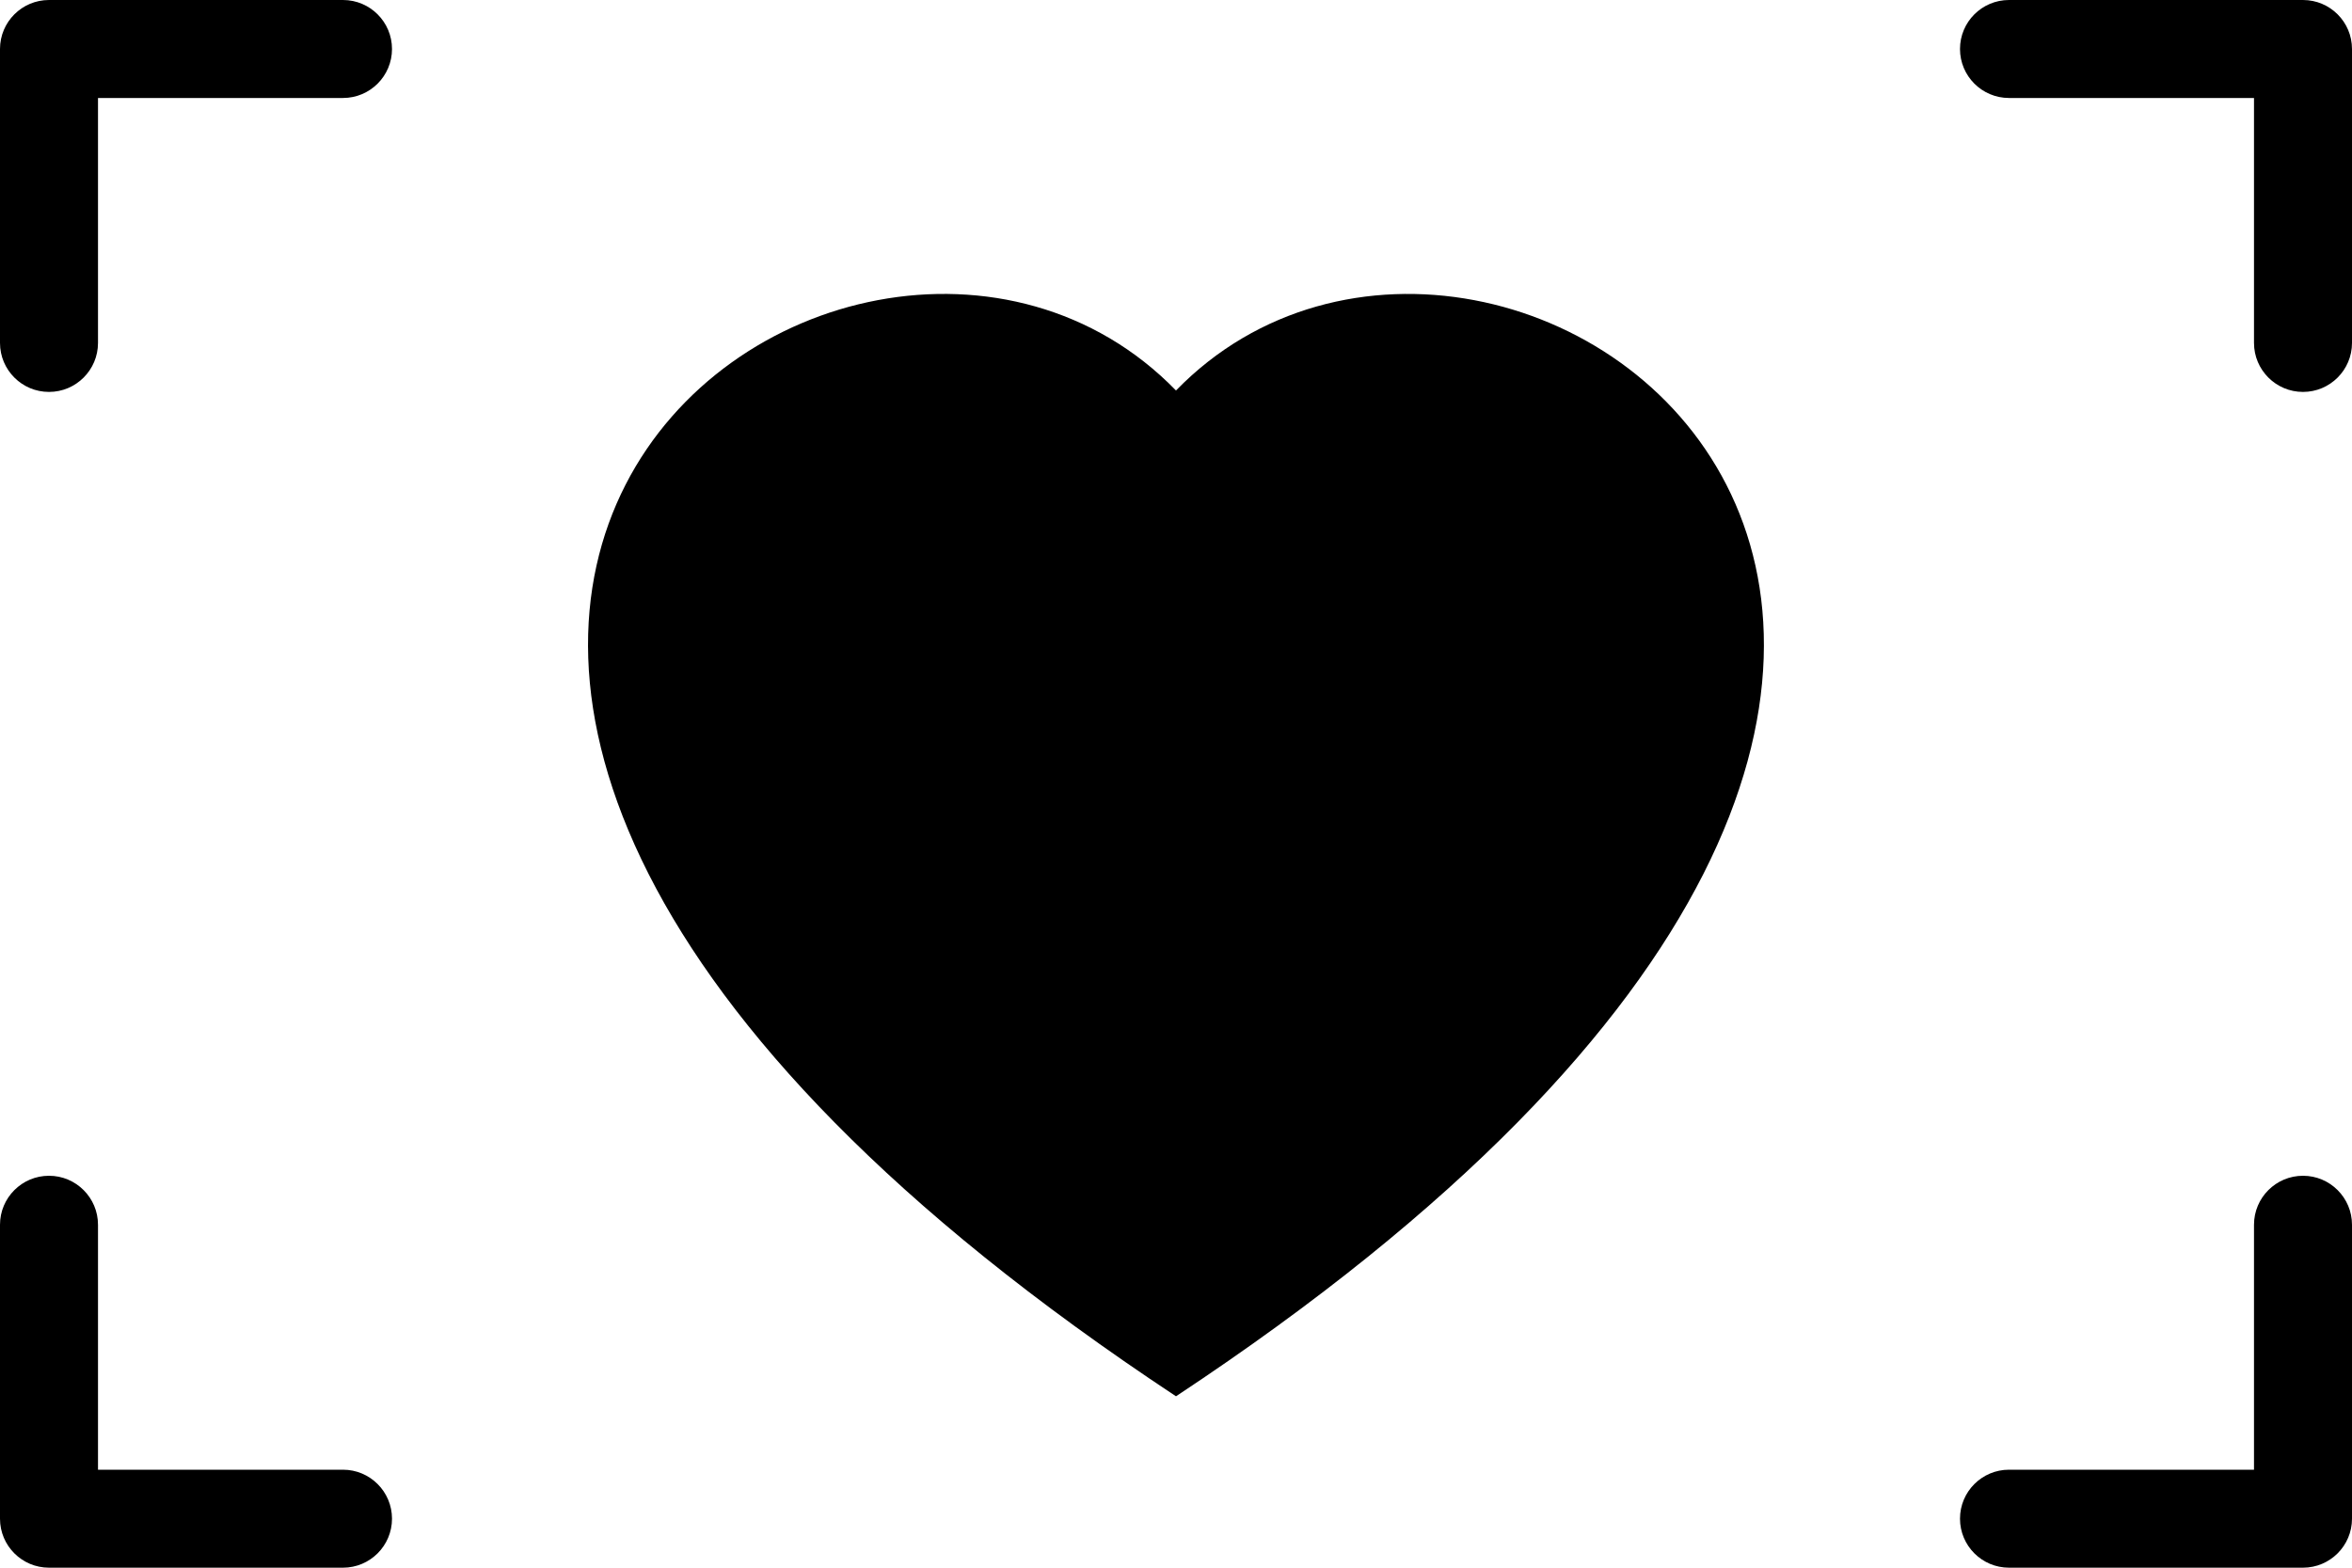 ﻿<?xml version="1.0" encoding="utf-8"?>
<svg version="1.1" xmlns:xlink="http://www.w3.org/1999/xlink" width="18px" height="12px" xmlns="http://www.w3.org/2000/svg">
  <defs>
    <pattern id="BGPattern" patternUnits="userSpaceOnUse" alignment="0 0" imageRepeat="None" />
    <mask fill="white" id="Clip6517">
      <path d="M 9 10.688  C 0.262 4.913  6.504 0.423  9 2.989  C 11.496 0.423  17.737 4.914  9 10.688  Z M 2.625 0  L 0.375 0  C 0.168 0  0 0.168  0 0.375  L 0 2.625  C 0 2.832  0.168 3  0.375 3  C 0.582 3  0.75 2.832  0.75 2.625  L 0.75 0.75  L 2.625 0.75  C 2.832 0.75  3 0.582  3 0.375  C 3 0.168  2.832 0  2.625 0  Z M 17.625 0  L 15.375 0  C 15.168 0  15 0.168  15 0.375  C 15 0.582  15.168 0.75  15.375 0.75  L 17.25 0.75  L 17.25 2.625  C 17.25 2.832  17.418 3  17.625 3  C 17.832 3  18 2.832  18 2.625  L 18 0.375  C 18 0.168  17.832 0  17.625 0  Z M 0.75 11.25  L 0.75 9.375  C 0.75 9.168  0.582 9  0.375 9  C 0.168 9  0 9.168  0 9.375  L 0 11.625  C 0 11.832  0.168 12  0.375 12  L 2.625 12  C 2.832 12  3 11.832  3 11.625  C 3 11.418  2.832 11.25  2.625 11.25  L 0.75 11.25  Z M 18 11.625  L 18 9.375  C 18 9.168  17.832 9  17.625 9  C 17.418 9  17.25 9.168  17.25 9.375  L 17.25 11.25  L 15.375 11.25  C 15.168 11.25  15 11.418  15 11.625  C 15 11.832  15.168 12  15.375 12  L 17.625 12  C 17.832 12  18 11.832  18 11.625  Z " fill-rule="evenodd" />
    </mask>
  </defs>
  <g transform="matrix(1 0 0 1 -3 -6 )">
    <path d="M 9 10.688  C 0.262 4.913  6.504 0.423  9 2.989  C 11.496 0.423  17.737 4.914  9 10.688  Z M 2.625 0  L 0.375 0  C 0.168 0  0 0.168  0 0.375  L 0 2.625  C 0 2.832  0.168 3  0.375 3  C 0.582 3  0.75 2.832  0.75 2.625  L 0.75 0.75  L 2.625 0.75  C 2.832 0.75  3 0.582  3 0.375  C 3 0.168  2.832 0  2.625 0  Z M 17.625 0  L 15.375 0  C 15.168 0  15 0.168  15 0.375  C 15 0.582  15.168 0.75  15.375 0.75  L 17.25 0.75  L 17.25 2.625  C 17.25 2.832  17.418 3  17.625 3  C 17.832 3  18 2.832  18 2.625  L 18 0.375  C 18 0.168  17.832 0  17.625 0  Z M 0.75 11.25  L 0.75 9.375  C 0.75 9.168  0.582 9  0.375 9  C 0.168 9  0 9.168  0 9.375  L 0 11.625  C 0 11.832  0.168 12  0.375 12  L 2.625 12  C 2.832 12  3 11.832  3 11.625  C 3 11.418  2.832 11.25  2.625 11.25  L 0.75 11.25  Z M 18 11.625  L 18 9.375  C 18 9.168  17.832 9  17.625 9  C 17.418 9  17.25 9.168  17.25 9.375  L 17.25 11.25  L 15.375 11.25  C 15.168 11.25  15 11.418  15 11.625  C 15 11.832  15.168 12  15.375 12  L 17.625 12  C 17.832 12  18 11.832  18 11.625  Z " fill-rule="nonzero" fill="rgba(0, 0, 0, 1)" stroke="none" transform="matrix(1 0 0 1 3 6 )" class="fill" />
    <path d="M 9 10.688  C 0.262 4.913  6.504 0.423  9 2.989  C 11.496 0.423  17.737 4.914  9 10.688  Z " stroke-width="0" stroke-dasharray="0" stroke="rgba(255, 255, 255, 0)" fill="none" transform="matrix(1 0 0 1 3 6 )" class="stroke" mask="url(#Clip6517)" />
    <path d="M 2.625 0  L 0.375 0  C 0.168 0  0 0.168  0 0.375  L 0 2.625  C 0 2.832  0.168 3  0.375 3  C 0.582 3  0.75 2.832  0.75 2.625  L 0.75 0.75  L 2.625 0.75  C 2.832 0.75  3 0.582  3 0.375  C 3 0.168  2.832 0  2.625 0  Z " stroke-width="0" stroke-dasharray="0" stroke="rgba(255, 255, 255, 0)" fill="none" transform="matrix(1 0 0 1 3 6 )" class="stroke" mask="url(#Clip6517)" />
    <path d="M 17.625 0  L 15.375 0  C 15.168 0  15 0.168  15 0.375  C 15 0.582  15.168 0.75  15.375 0.75  L 17.25 0.75  L 17.25 2.625  C 17.25 2.832  17.418 3  17.625 3  C 17.832 3  18 2.832  18 2.625  L 18 0.375  C 18 0.168  17.832 0  17.625 0  Z " stroke-width="0" stroke-dasharray="0" stroke="rgba(255, 255, 255, 0)" fill="none" transform="matrix(1 0 0 1 3 6 )" class="stroke" mask="url(#Clip6517)" />
    <path d="M 0.75 11.25  L 0.75 9.375  C 0.75 9.168  0.582 9  0.375 9  C 0.168 9  0 9.168  0 9.375  L 0 11.625  C 0 11.832  0.168 12  0.375 12  L 2.625 12  C 2.832 12  3 11.832  3 11.625  C 3 11.418  2.832 11.25  2.625 11.25  L 0.75 11.25  Z " stroke-width="0" stroke-dasharray="0" stroke="rgba(255, 255, 255, 0)" fill="none" transform="matrix(1 0 0 1 3 6 )" class="stroke" mask="url(#Clip6517)" />
    <path d="M 18 11.625  L 18 9.375  C 18 9.168  17.832 9  17.625 9  C 17.418 9  17.25 9.168  17.25 9.375  L 17.25 11.25  L 15.375 11.25  C 15.168 11.25  15 11.418  15 11.625  C 15 11.832  15.168 12  15.375 12  L 17.625 12  C 17.832 12  18 11.832  18 11.625  Z " stroke-width="0" stroke-dasharray="0" stroke="rgba(255, 255, 255, 0)" fill="none" transform="matrix(1 0 0 1 3 6 )" class="stroke" mask="url(#Clip6517)" />
  </g>
</svg>